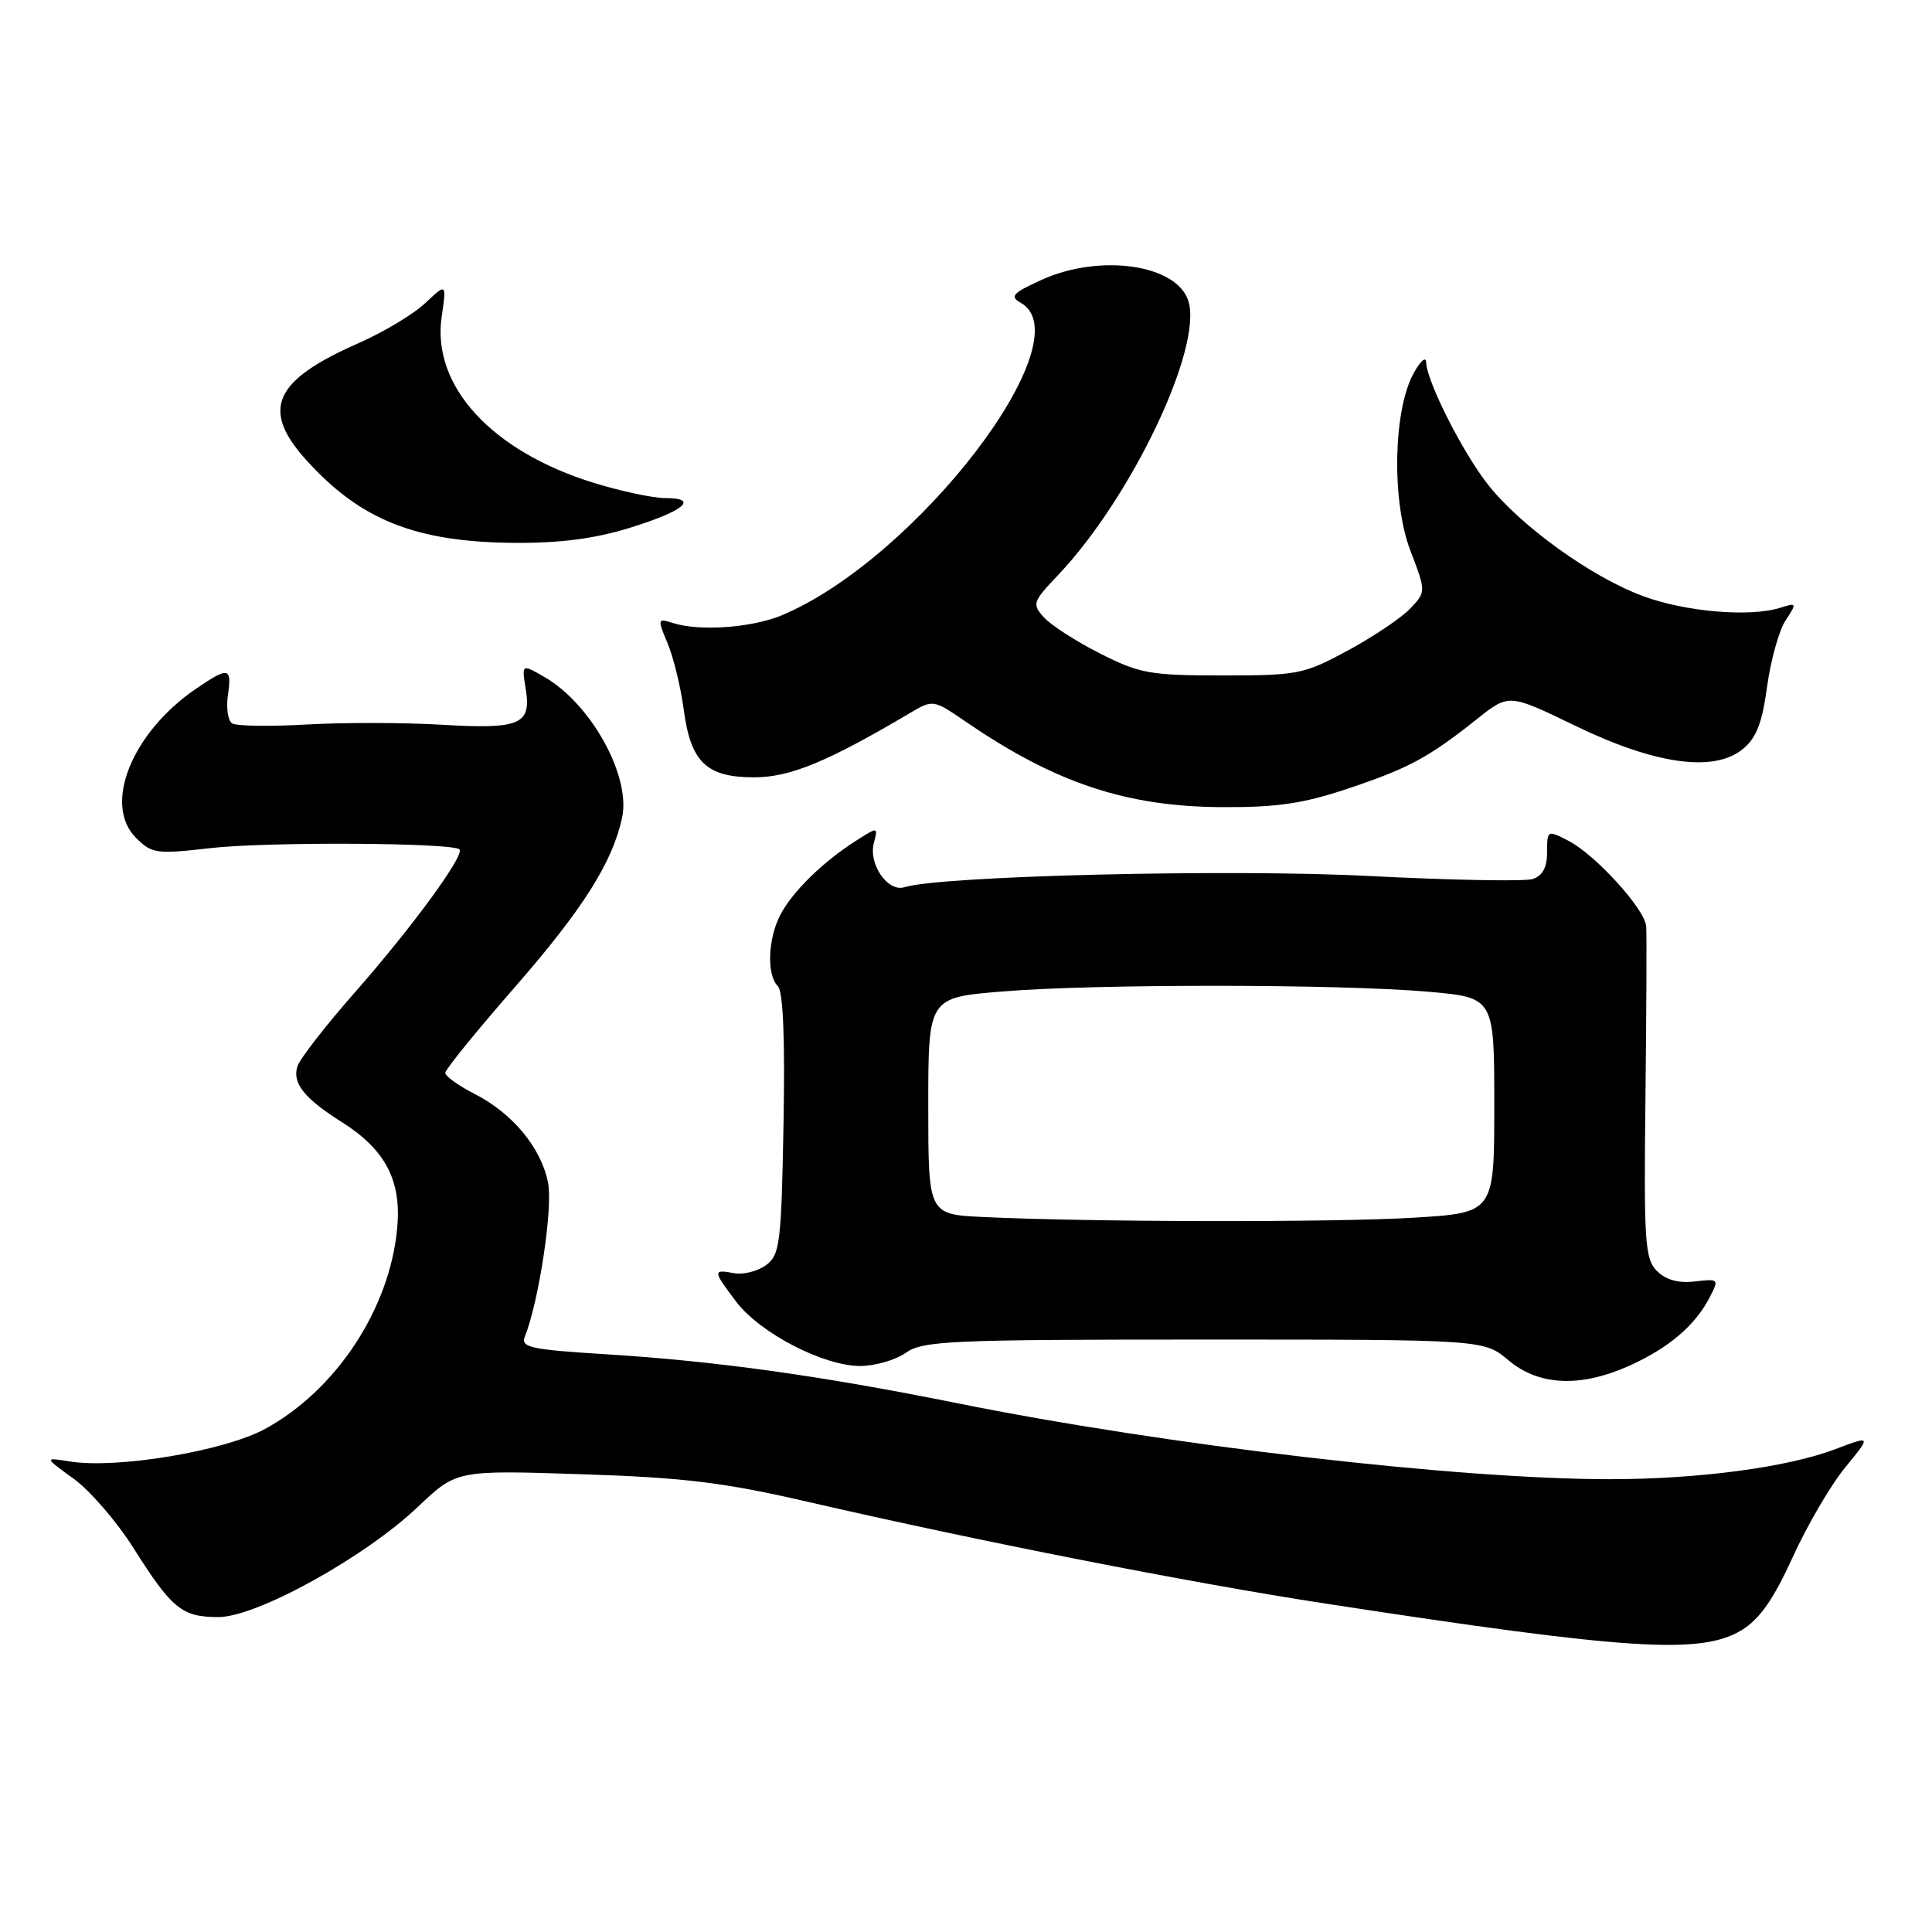 <?xml version="1.0" encoding="UTF-8" standalone="no"?>
<!DOCTYPE svg PUBLIC "-//W3C//DTD SVG 1.1//EN" "http://www.w3.org/Graphics/SVG/1.1/DTD/svg11.dtd" >
<svg xmlns="http://www.w3.org/2000/svg" xmlns:xlink="http://www.w3.org/1999/xlink" version="1.1" viewBox="0 0 256 256">
 <g >
 <path fill="currentColor"
d=" M 230.78 216.00 C 233.17 214.54 235.00 211.92 237.55 206.32 C 239.47 202.10 242.60 196.75 244.51 194.43 C 247.97 190.21 247.97 190.21 243.19 192.02 C 236.85 194.43 225.05 196.00 213.31 196.00 C 193.03 196.00 154.57 191.52 126.83 185.93 C 108.65 182.27 94.86 180.35 80.19 179.44 C 70.33 178.83 68.97 178.53 69.54 177.12 C 71.38 172.55 73.27 160.14 72.63 156.78 C 71.75 152.14 67.94 147.52 62.87 144.94 C 60.74 143.85 59.00 142.60 59.00 142.16 C 59.00 141.72 63.10 136.67 68.11 130.93 C 77.20 120.52 81.15 114.30 82.43 108.35 C 83.62 102.87 78.35 93.31 72.18 89.73 C 69.12 87.96 69.12 87.96 69.66 91.27 C 70.43 96.02 68.94 96.65 58.50 96.03 C 53.55 95.74 45.52 95.72 40.65 96.00 C 35.78 96.28 31.34 96.21 30.77 95.86 C 30.20 95.51 29.95 93.82 30.20 92.11 C 30.74 88.40 30.31 88.31 25.99 91.25 C 17.48 97.05 13.61 106.61 18.01 111.01 C 20.12 113.12 20.71 113.20 27.88 112.38 C 35.33 111.52 59.98 111.65 60.88 112.55 C 61.62 113.29 54.57 122.92 47.02 131.50 C 43.15 135.90 39.72 140.31 39.41 141.30 C 38.70 143.51 40.32 145.55 45.27 148.67 C 51.09 152.34 53.22 156.43 52.63 162.75 C 51.64 173.44 44.54 184.21 35.12 189.34 C 29.70 192.29 15.45 194.66 9.23 193.65 C 5.84 193.10 5.84 193.10 9.76 195.94 C 11.92 197.50 15.50 201.65 17.71 205.16 C 22.79 213.19 24.11 214.27 28.94 214.27 C 34.01 214.27 48.33 206.36 55.39 199.65 C 60.50 194.80 60.50 194.80 77.00 195.34 C 90.61 195.78 95.86 196.42 107.00 198.99 C 129.78 204.24 157.66 209.72 175.50 212.46 C 215.89 218.67 225.40 219.27 230.78 216.00 Z  M 216.00 180.92 C 221.13 178.59 224.60 175.64 226.51 171.96 C 227.81 169.47 227.77 169.43 224.58 169.80 C 222.40 170.06 220.74 169.59 219.55 168.41 C 217.96 166.81 217.81 164.59 218.03 145.57 C 218.16 133.98 218.21 123.71 218.13 122.75 C 217.96 120.46 211.42 113.27 207.83 111.41 C 205.03 109.97 205.00 109.98 205.00 112.91 C 205.00 114.95 204.40 116.05 203.07 116.48 C 202.01 116.81 192.22 116.63 181.32 116.07 C 162.97 115.12 124.63 116.05 119.84 117.56 C 117.64 118.25 115.05 114.51 115.79 111.70 C 116.35 109.54 116.35 109.54 113.43 111.40 C 109.08 114.16 105.00 118.15 103.41 121.20 C 101.74 124.40 101.57 129.17 103.07 130.67 C 103.77 131.37 104.03 137.67 103.82 148.95 C 103.53 164.80 103.34 166.28 101.50 167.64 C 100.40 168.45 98.49 168.93 97.25 168.70 C 94.42 168.17 94.44 168.39 97.58 172.52 C 100.74 176.66 109.13 181.00 113.97 181.00 C 115.94 181.00 118.67 180.21 120.03 179.25 C 122.27 177.66 125.88 177.50 159.56 177.50 C 196.62 177.50 196.62 177.50 199.89 180.25 C 203.92 183.65 209.47 183.88 216.00 180.92 Z  M 178.62 104.49 C 186.72 101.77 189.26 100.40 195.72 95.27 C 199.94 91.91 199.94 91.91 208.71 96.16 C 219.31 101.29 227.07 102.38 230.90 99.28 C 232.72 97.81 233.49 95.84 234.15 90.98 C 234.63 87.48 235.73 83.53 236.60 82.21 C 238.12 79.89 238.09 79.84 235.90 80.53 C 231.86 81.81 223.25 81.07 217.58 78.94 C 210.83 76.42 201.52 69.71 197.21 64.27 C 193.85 60.03 189.05 50.56 188.97 48.00 C 188.94 47.17 188.19 47.85 187.29 49.50 C 184.60 54.43 184.39 66.45 186.88 72.95 C 188.96 78.41 188.96 78.41 186.89 80.61 C 185.76 81.82 182.05 84.32 178.66 86.16 C 172.79 89.34 172.01 89.50 162.00 89.50 C 152.39 89.50 151.01 89.25 145.76 86.59 C 142.61 85.00 139.27 82.85 138.34 81.82 C 136.73 80.04 136.82 79.76 140.18 76.22 C 149.94 65.94 159.41 46.02 157.46 39.87 C 155.92 35.03 145.74 33.57 138.00 37.09 C 134.17 38.83 133.76 39.28 135.25 40.12 C 143.76 44.90 121.45 74.06 103.57 81.54 C 99.62 83.18 92.71 83.68 89.20 82.56 C 87.12 81.90 87.09 81.98 88.47 85.27 C 89.25 87.14 90.20 91.06 90.59 93.98 C 91.52 101.00 93.59 103.00 99.93 103.00 C 104.68 103.00 109.64 100.95 120.58 94.48 C 123.65 92.67 123.65 92.67 128.08 95.70 C 139.83 103.74 149.21 106.87 161.82 106.95 C 169.23 106.99 172.69 106.48 178.62 104.49 Z  M 83.35 69.97 C 90.62 67.73 92.72 66.00 88.16 66.00 C 86.54 66.00 82.28 65.09 78.70 63.99 C 65.14 59.80 57.20 51.15 58.52 42.00 C 59.18 37.50 59.18 37.50 56.34 40.17 C 54.78 41.64 50.80 44.02 47.51 45.47 C 36.24 50.42 34.53 54.26 40.60 60.98 C 47.78 68.92 55.09 71.83 68.14 71.93 C 74.16 71.98 78.78 71.38 83.35 69.97 Z  M 130.25 161.26 C 123.00 160.91 123.00 160.91 123.00 146.55 C 123.00 132.19 123.00 132.19 132.75 131.38 C 144.93 130.36 177.61 130.38 189.25 131.41 C 198.00 132.18 198.00 132.18 198.00 146.44 C 198.00 160.70 198.00 160.70 187.34 161.35 C 176.88 161.99 144.52 161.94 130.25 161.26 Z "/>
</g>
</svg>